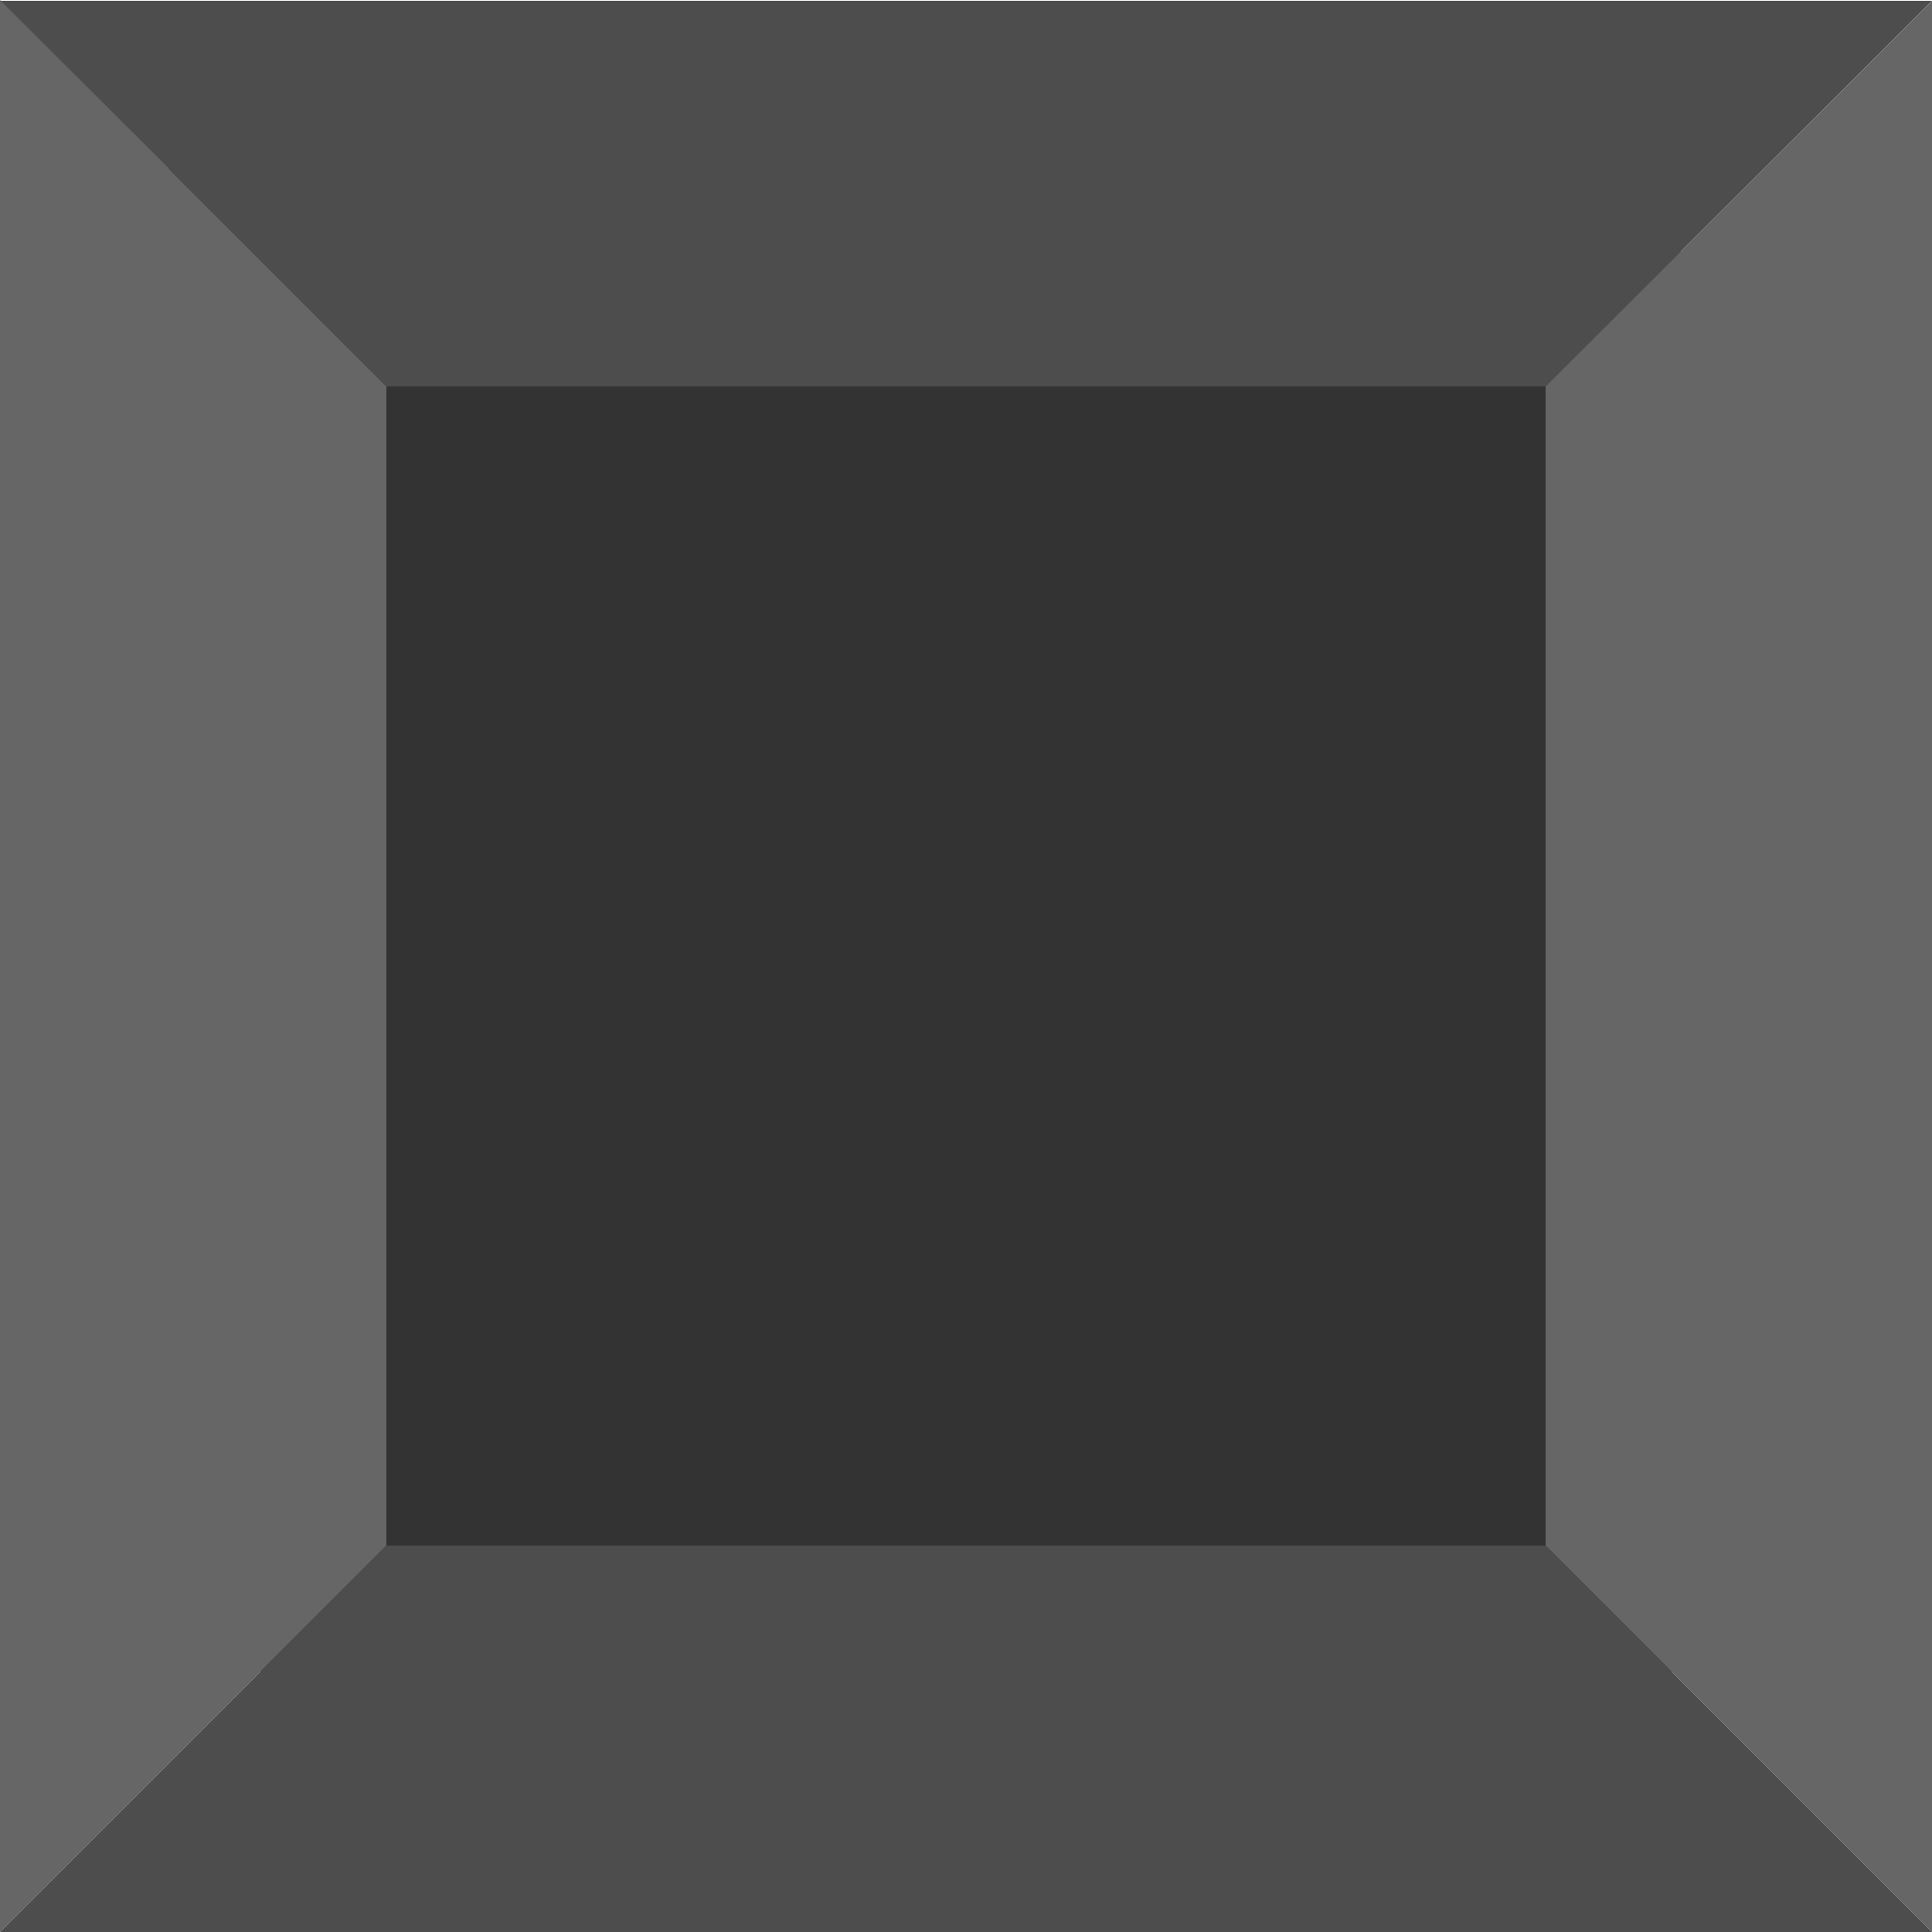 <svg width="10mm" height="10mm" version="1.1" viewBox="0 0 10 10" xmlns="http://www.w3.org/2000/svg"><g transform="translate(-35.324 -57.17)"><rect x="36.197" y="57.819" width="7.826" height="8.002" fill="#333" stroke-width=".329"/><g stroke-width=".265"><path d="m35.324 57.17 2 2v6l-2 2z" fill="#666"/><path d="m45.324 57.174-2 1.996h-6l-1.998-1.996z" fill="#4d4d4d"/><path d="m45.324 67.17-2-2v-6l2-1.996z" fill="#666"/><path d="m35.324 67.17 2-2h6l2 2z" fill="#4d4d4d"/></g></g></svg>
